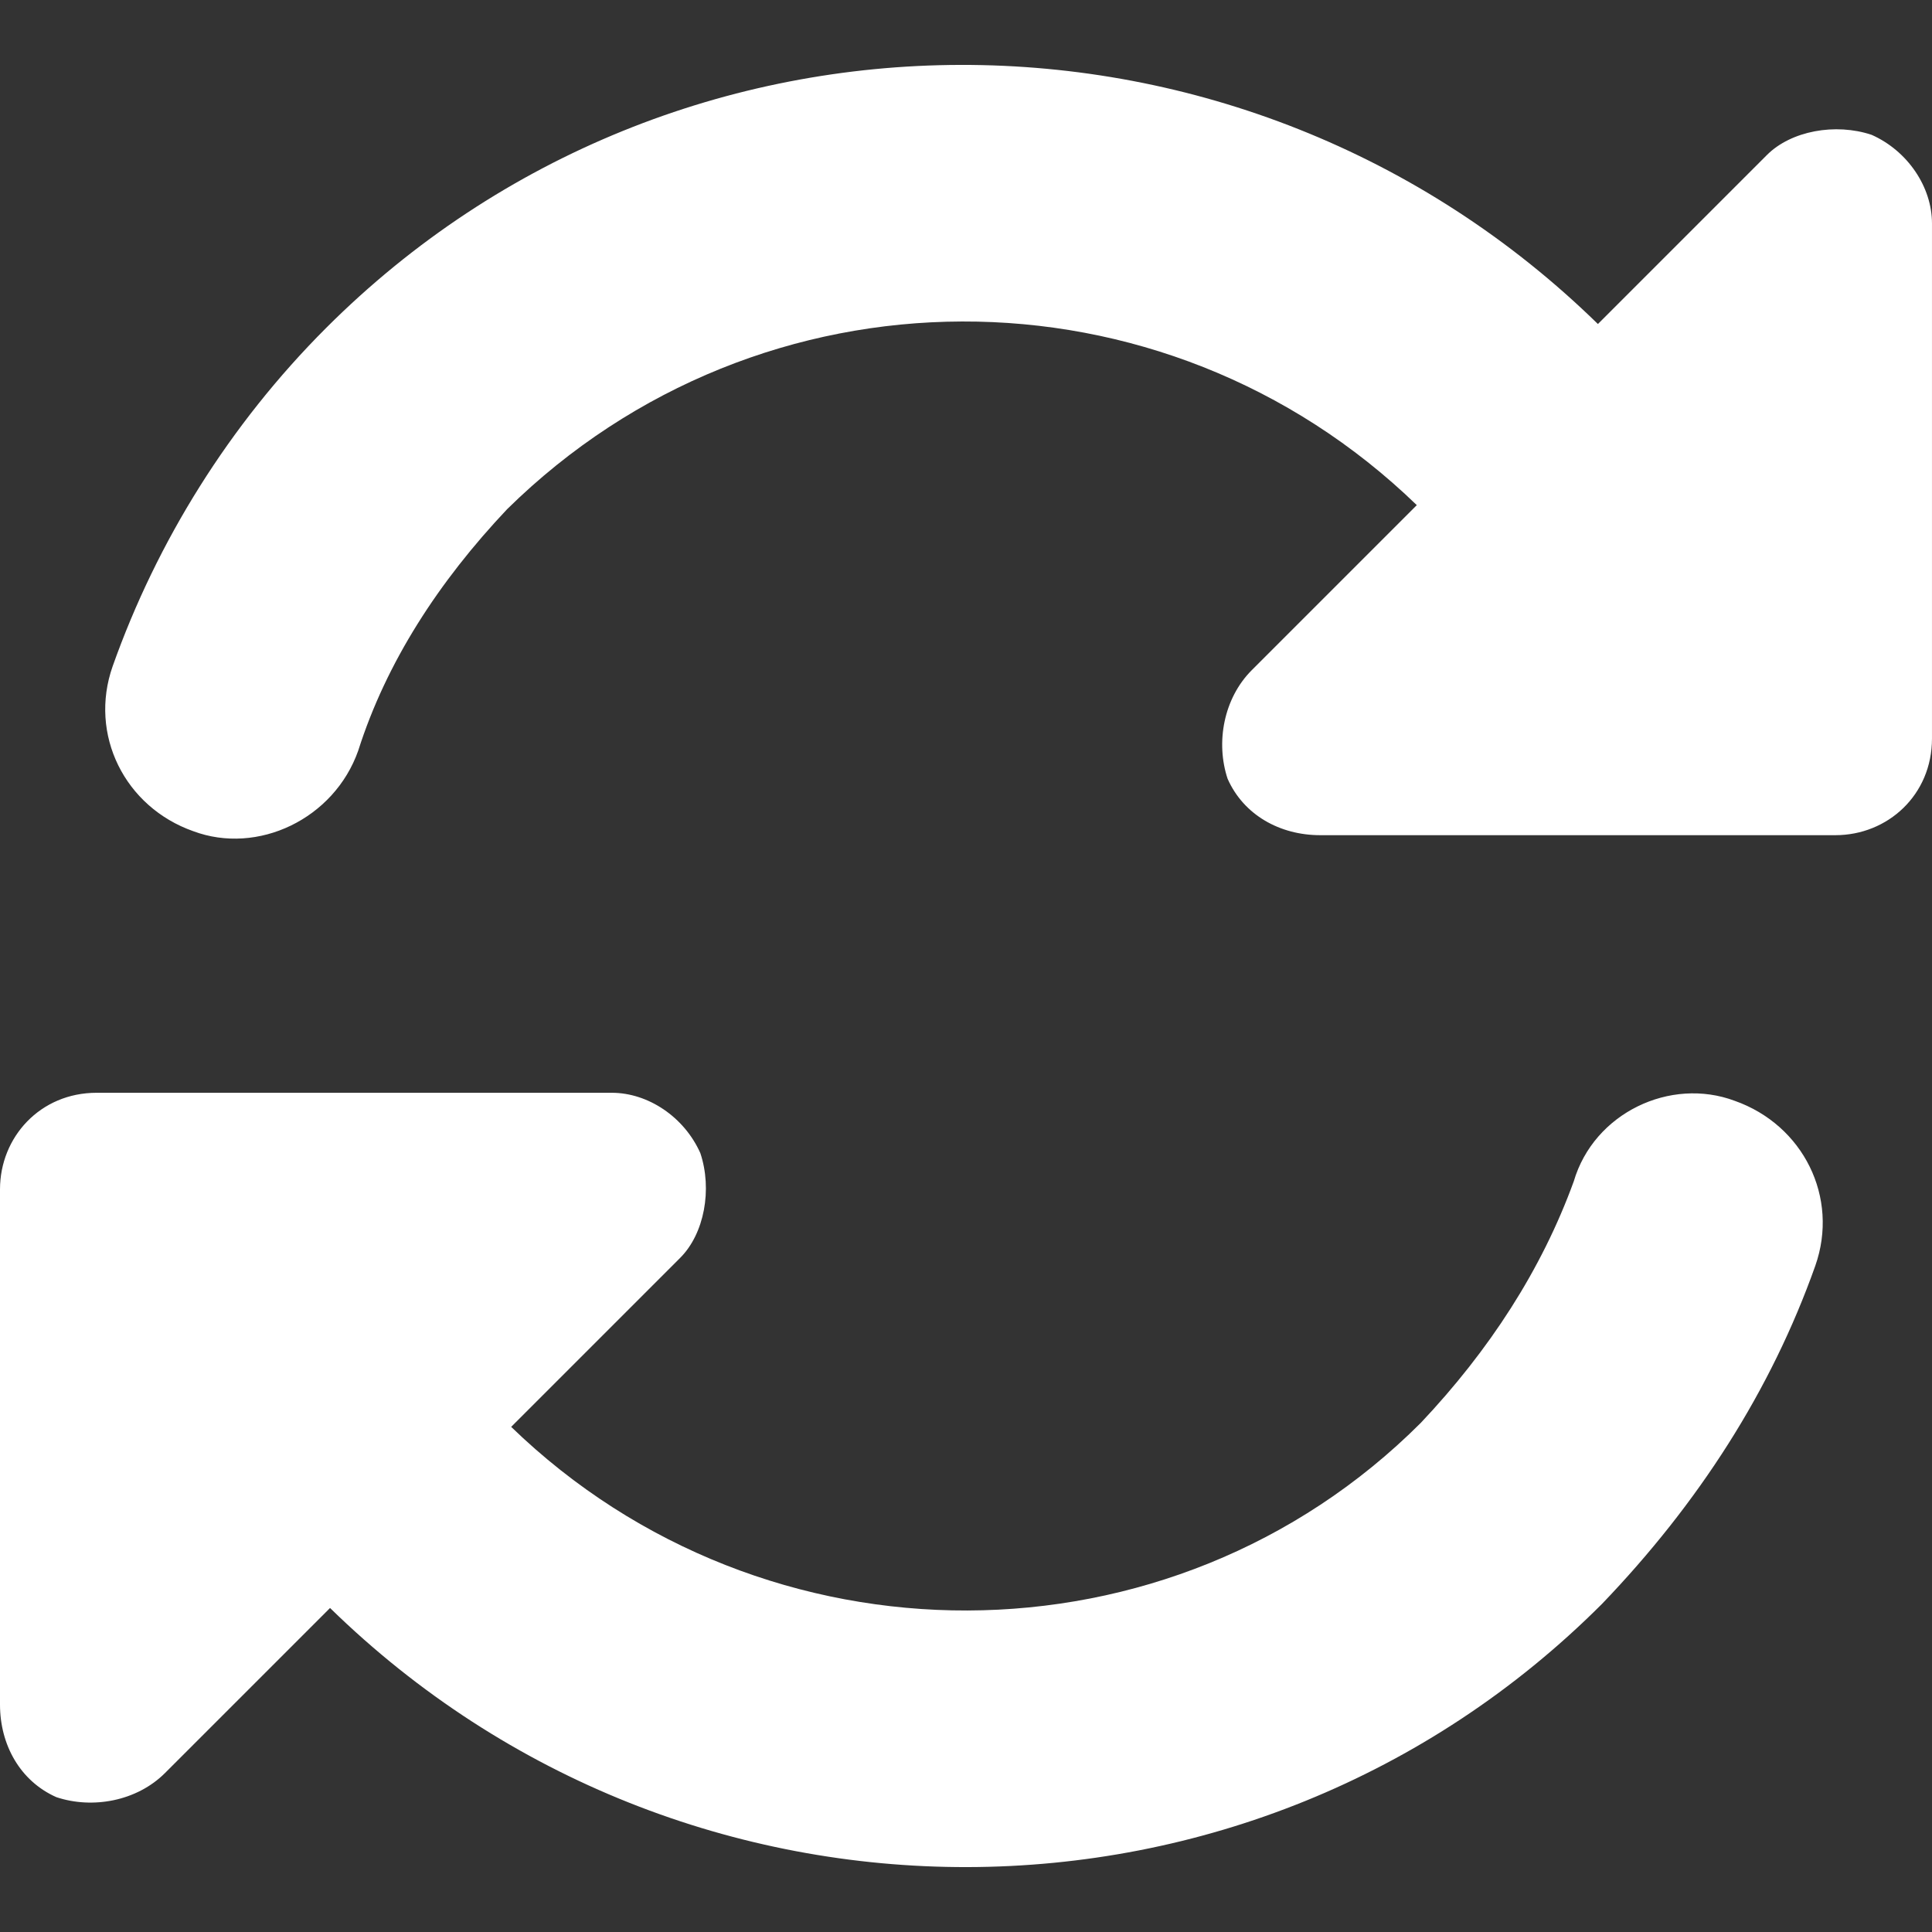 <?xml version="1.0" encoding="UTF-8" standalone="no"?>
<!-- Created with Inkscape (http://www.inkscape.org/) -->

<svg
   width="512"
   height="512"
   viewBox="0 0 135.467 135.467"
   version="1.1"
   id="svg5"
   inkscape:version="1.3.2 (091e20ef0f, 2023-11-25, custom)"
   sodipodi:docname="restart_light.svg"
   xmlns:inkscape="http://www.inkscape.org/namespaces/inkscape"
   xmlns:sodipodi="http://sodipodi.sourceforge.net/DTD/sodipodi-0.dtd"
   xmlns="http://www.w3.org/2000/svg"
   xmlns:svg="http://www.w3.org/2000/svg">
  <rect x="0" y="0" width="135.467" height="135.467" fill="#333333" stroke="none"/>
  <sodipodi:namedview
     id="namedview7"
     pagecolor="#505050"
     bordercolor="#eeeeee"
     borderopacity="1"
     inkscape:showpageshadow="0"
     inkscape:pageopacity="0"
     inkscape:pagecheckerboard="0"
     inkscape:deskcolor="#505050"
     inkscape:document-units="mm"
     showgrid="false"
     inkscape:zoom="0.48603511"
     inkscape:cx="185.17181"
     inkscape:cy="277.75771"
     inkscape:window-width="1908"
     inkscape:window-height="1014"
     inkscape:window-x="0"
     inkscape:window-y="0"
     inkscape:window-maximized="1"
     inkscape:current-layer="layer1" />
  <defs
     id="defs2" />
  <g
     inkscape:label="Layer 1"
     inkscape:groupmode="layer"
     id="layer1">
    <path
       style="font-size:144.498px;font-family:Righteous;-inkscape-font-specification:Righteous;text-align:center;text-anchor:middle;fill:#ffffff;stroke-width:0.85;fill-opacity:1"
       d="M 35.56,35.701 C 53.34,18.203 81.562,18.203 99.342,35.419 L 87.771,46.99 c -1.976,1.976 -2.54,5.08 -1.693,7.62 1.129,2.54 3.669,3.951 6.491,3.951 h 33.584 c 0,0 0,0 0,0 h 2.54 c 3.669,0 6.773,-2.822 6.773,-6.773 V 15.663 c 0,-2.54 -1.693,-5.08 -4.233,-6.209 -2.54,-0.847 -5.644,-0.282 -7.338,1.411 L 112.042,22.719 C 87.207,-1.552 47.413,-1.552 22.86,23.001 16.087,29.774 11.007,37.959 7.902,46.708 c -1.693,4.798 0.847,9.878 5.644,11.571 4.516,1.693 9.878,-0.847 11.571,-5.644 1.976,-6.209 5.644,-11.853 10.442,-16.933 z M -1.0061264e-4,83.397 v 2.258 0.282 33.584 c 0,2.822 1.411,5.362 3.951,6.491 2.54,0.847 5.644,0.282 7.62,-1.693 l 11.571,-11.571 c 24.836,24.271 64.629,24.271 89.182,-0.282 6.773,-7.056 11.853,-14.958 14.958,-23.707 1.693,-4.798 -0.847,-9.878 -5.644,-11.571 -4.516,-1.693 -9.878,0.847 -11.289,5.644 -2.258,6.209 -5.927,11.853 -10.724,16.933 C 82.127,117.263 53.622,117.263 35.842,100.048 L 47.696,88.194 c 1.693,-1.693 2.258,-4.798 1.411,-7.338 -1.129,-2.54 -3.669,-4.233 -6.209,-4.233 H 9.031 8.749 6.773 c -3.951,0 -6.773,3.104 -6.773,6.773 z"
       id="text236"
       aria-label="" />
  </g>
</svg>
